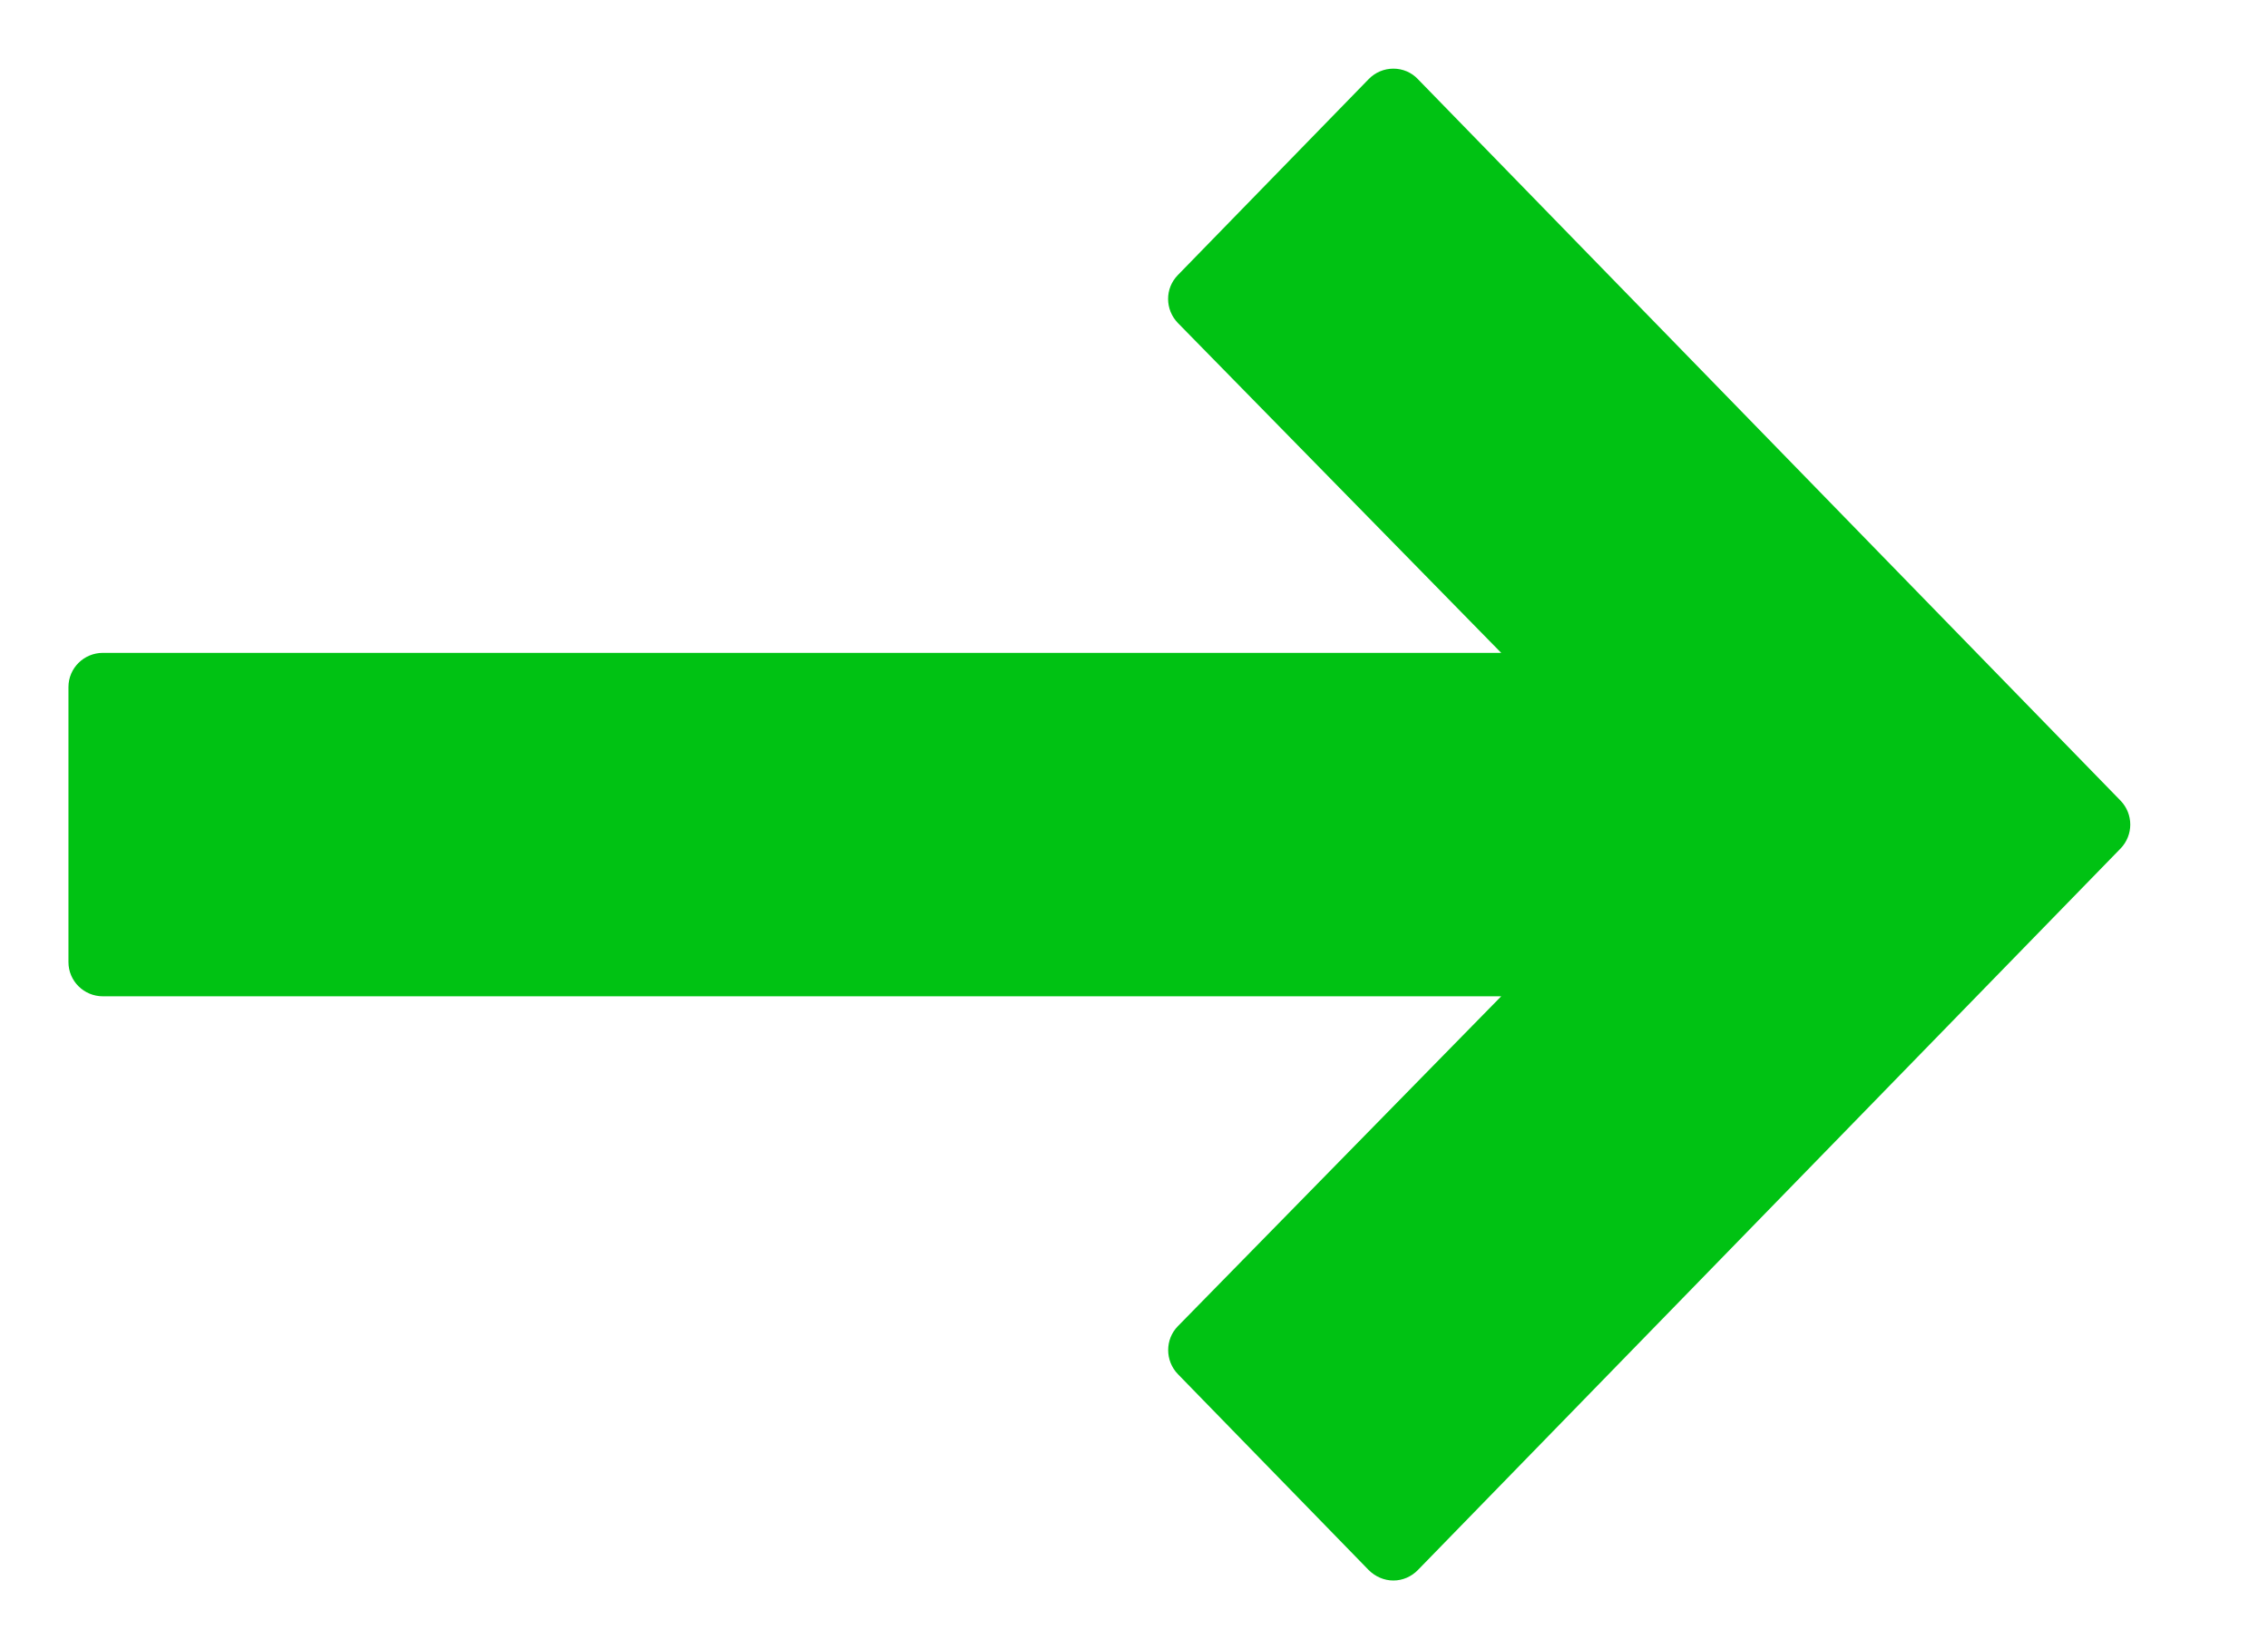 <svg width="11" height="8" viewBox="0 0 11 8" fill="none" xmlns="http://www.w3.org/2000/svg">
<path d="M6.638 0.384L5.713 1.334C5.649 1.399 5.65 1.502 5.713 1.567L7.281 3.167L0.499 3.167C0.407 3.167 0.332 3.241 0.332 3.333L0.332 4.667C0.332 4.759 0.407 4.833 0.499 4.833L7.281 4.833L5.713 6.433C5.65 6.497 5.65 6.601 5.713 6.666L6.638 7.616C6.67 7.648 6.713 7.667 6.758 7.667C6.803 7.667 6.846 7.648 6.877 7.616L10.285 4.116C10.316 4.084 10.332 4.042 10.332 4C10.332 3.958 10.316 3.916 10.285 3.884L6.877 0.384C6.846 0.351 6.803 0.333 6.758 0.333C6.713 0.333 6.67 0.351 6.638 0.384Z" fill="#00C213"/>
</svg>
